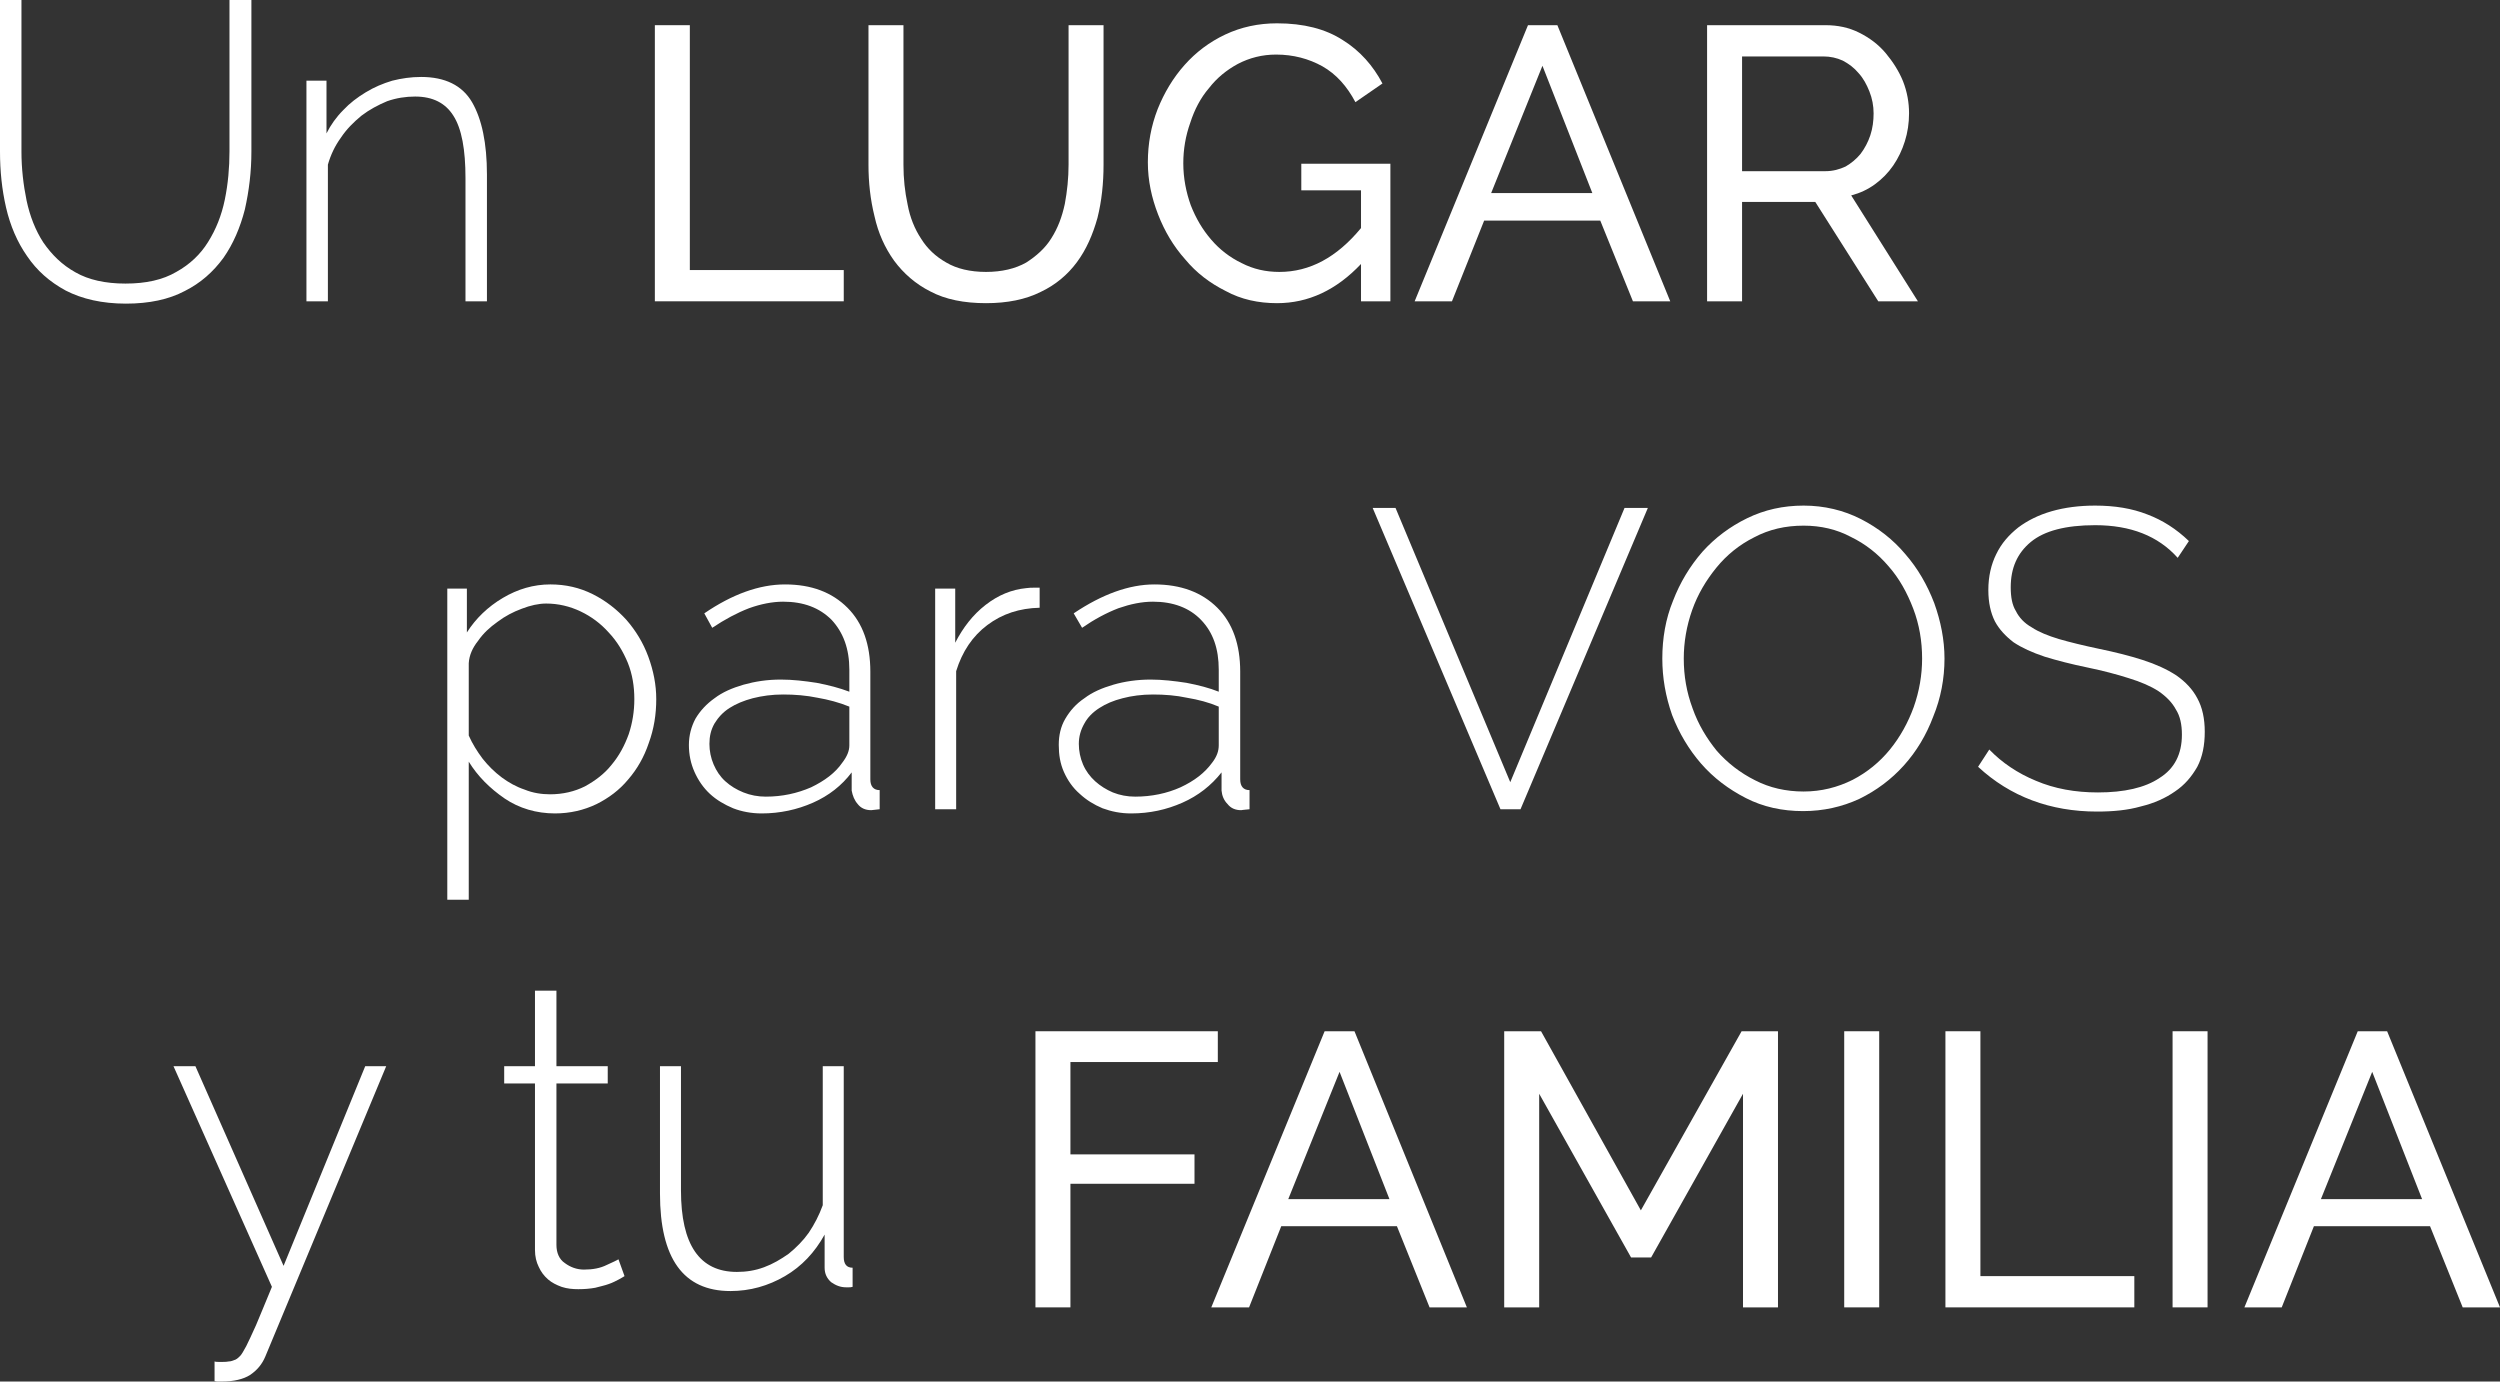 <?xml version="1.0" encoding="UTF-8"?>
<!DOCTYPE svg PUBLIC "-//W3C//DTD SVG 1.1//EN" "http://www.w3.org/Graphics/SVG/1.1/DTD/svg11.dtd">
<!-- Creator: CorelDRAW X8 -->
<svg xmlns="http://www.w3.org/2000/svg" xml:space="preserve" width="5360px" height="2962px" version="1.1" style="shape-rendering:geometricPrecision; text-rendering:geometricPrecision; image-rendering:optimizeQuality; fill-rule:evenodd; clip-rule:evenodd"
viewBox="0 0 5360 2962"
 xmlns:xlink="http://www.w3.org/1999/xlink">
 <rect x="0" y="0" width="5360" height="2962" fill="#333333" stroke="none"/>
 <defs>
  <style type="text/css">
   <![CDATA[
    .fil0 {fill:white;fill-rule:nonzero}
   ]]>
  </style>
 </defs>
 <g id="Capa_x0020_1">
  <path class="fil0" d="M269 608c44,0 80,-8 109,-25 29,-16 52,-38 68,-64 17,-27 29,-57 36,-91 7,-34 10,-69 10,-103l0 -325 47 0 0 325c0,43 -5,84 -14,124 -10,39 -25,74 -46,104 -22,30 -49,54 -83,71 -34,18 -76,27 -126,27 -51,0 -94,-10 -129,-28 -35,-19 -62,-43 -83,-74 -21,-30 -36,-65 -45,-104 -9,-39 -13,-79 -13,-120l0 -325 46 0 0 325c0,36 4,71 11,105 7,33 19,64 36,90 18,26 40,48 69,64 28,16 64,24 107,24z"/>
  <path id="1" class="fil0" d="M1044 646l-46 0 0 -264c0,-61 -8,-106 -26,-134 -17,-27 -44,-41 -82,-41 -20,0 -40,3 -60,10 -19,8 -38,18 -55,31 -17,14 -32,29 -44,47 -13,18 -22,37 -28,58l0 293 -46 0 0 -473 43 0 0 113c9,-18 21,-35 36,-50 14,-15 30,-27 48,-38 18,-11 37,-19 57,-25 20,-5 40,-8 62,-8 51,0 88,18 109,54 21,36 32,88 32,155l0 272z"/>
  <path class="fil0" d="M460 2919c3,1 7,1 13,1 6,0 12,0 17,-1 5,0 10,-2 15,-4 4,-2 7,-5 10,-8 3,-3 7,-10 13,-21 5,-10 12,-25 21,-45 8,-20 20,-47 34,-82l-211 -473 47 0 189 428 175 -428 45 0 -259 622c-7,17 -18,30 -33,40 -14,9 -35,14 -60,14 -3,0 -5,0 -8,0 -3,0 -5,0 -8,-1l0 -42z"/>
  <path id="1" class="fil0" d="M1339 2736c-2,1 -6,4 -12,7 -6,3 -13,7 -22,10 -8,3 -18,5 -29,8 -11,2 -23,3 -36,3 -12,0 -24,-1 -36,-5 -11,-4 -21,-9 -29,-16 -9,-8 -15,-16 -20,-27 -5,-10 -8,-22 -8,-36l0 -357 -66 0 0 -37 66 0 0 -162 46 0 0 162 110 0 0 37 -110 0 0 346c0,17 6,31 18,39 12,9 26,14 41,14 19,0 35,-3 49,-10 13,-6 22,-10 25,-12l13 36z"/>
  <path id="2" class="fil0" d="M1566 2768c-101,0 -151,-70 -151,-209l0 -273 45 0 0 266c0,117 40,175 120,175 20,0 39,-3 58,-10 19,-7 36,-17 53,-29 16,-13 31,-28 43,-45 12,-18 22,-37 30,-59l0 -298 45 0 0 409c0,15 6,23 19,23l0 41c-3,1 -6,1 -8,1 -2,0 -4,0 -6,0 -12,0 -22,-4 -32,-11 -9,-8 -14,-18 -14,-31l0 -71c-21,38 -49,68 -85,89 -36,21 -75,32 -117,32z"/>
  <polygon class="fil0" points="2220,2803 2220,2211 2611,2211 2611,2277 2295,2277 2295,2475 2561,2475 2561,2538 2295,2538 2295,2803 "/>
  <path id="1" class="fil0" d="M2840 2211l64 0 241 592 -80 0 -70 -174 -248 0 -69 174 -81 0 243 -592zm139 360l-107 -273 -110 273 217 0z"/>
  <polygon id="2" class="fil0" points="3737,2803 3737,2345 3540,2696 3497,2696 3300,2345 3300,2803 3225,2803 3225,2211 3304,2211 3518,2595 3734,2211 3812,2211 3812,2803 "/>
  <polygon id="3" class="fil0" points="3954,2803 3954,2211 4029,2211 4029,2803 "/>
  <polygon id="4" class="fil0" points="4171,2803 4171,2211 4246,2211 4246,2736 4576,2736 4576,2803 "/>
  <polygon id="5" class="fil0" points="4658,2803 4658,2211 4733,2211 4733,2803 "/>
  <path id="6" class="fil0" d="M5055 2211l63 0 242 592 -80 0 -70 -174 -249 0 -69 174 -80 0 243 -592zm138 360l-107 -273 -110 273 217 0z"/>
  <polygon class="fil0" points="1404,646 1404,54 1479,54 1479,579 1809,579 1809,646 "/>
  <path id="1" class="fil0" d="M2114 583c34,0 63,-7 86,-20 22,-14 41,-31 54,-52 14,-22 23,-46 29,-74 5,-27 8,-55 8,-84l0 -299 75 0 0 299c0,40 -4,78 -13,114 -10,36 -24,68 -44,95 -20,27 -46,49 -78,64 -32,16 -71,24 -117,24 -47,0 -87,-8 -119,-25 -32,-16 -58,-39 -78,-66 -20,-28 -34,-59 -42,-95 -9,-36 -13,-73 -13,-111l0 -299 75 0 0 299c0,30 3,58 9,86 5,27 15,52 29,73 13,21 31,38 54,51 22,13 51,20 85,20z"/>
  <path id="2" class="fil0" d="M2918 566c-53,56 -113,84 -180,84 -40,0 -77,-8 -110,-26 -34,-17 -63,-39 -87,-68 -25,-28 -44,-60 -58,-96 -14,-36 -22,-73 -22,-112 0,-40 7,-78 21,-114 14,-35 33,-67 58,-95 24,-27 53,-49 87,-65 34,-16 71,-24 111,-24 57,0 104,12 141,36 37,23 65,55 85,93l-58 40c-18,-34 -41,-60 -71,-77 -29,-16 -62,-25 -99,-25 -30,0 -57,7 -82,20 -24,13 -45,30 -62,52 -18,21 -31,46 -40,74 -10,28 -15,57 -15,87 0,32 6,62 16,90 11,28 25,52 44,74 18,21 40,38 65,50 25,13 52,19 81,19 65,0 123,-31 175,-94l0 -81 -128 0 0 -57 191 0 0 295 -63 0 0 -80z"/>
  <path id="3" class="fil0" d="M3276 54l63 0 242 592 -80 0 -70 -173 -249 0 -69 173 -80 0 243 -592zm138 360l-107 -273 -110 273 217 0z"/>
  <path id="4" class="fil0" d="M3660 646l0 -592 254 0c26,0 50,5 72,16 22,11 41,25 57,44 15,18 28,38 37,60 9,23 13,46 13,69 0,21 -3,41 -9,60 -6,19 -14,36 -25,52 -11,16 -24,29 -39,40 -15,11 -32,19 -51,24l143 227 -85 0 -135 -213 -157 0 0 213 -75 0zm75 -279l179 0c16,0 30,-4 43,-10 12,-7 23,-16 32,-27 9,-12 16,-25 21,-40 5,-15 7,-31 7,-47 0,-16 -3,-32 -9,-47 -6,-15 -13,-28 -23,-39 -10,-12 -21,-20 -34,-27 -13,-6 -27,-9 -42,-9l-174 0 0 246z"/>
  <path class="fil0" d="M1190 1744c-40,0 -77,-11 -108,-32 -32,-22 -58,-48 -77,-79l0 296 -46 0 0 -667 42 0 0 94c19,-30 45,-55 77,-74 32,-19 66,-29 102,-29 33,0 63,7 91,21 28,14 52,33 72,55 20,23 36,49 47,79 11,30 17,60 17,91 0,33 -5,64 -16,94 -10,30 -25,56 -44,78 -19,23 -42,40 -68,53 -27,13 -57,20 -89,20zm-11 -41c28,0 53,-6 75,-17 22,-12 42,-27 57,-46 16,-19 28,-41 37,-66 8,-24 12,-49 12,-75 0,-27 -4,-53 -14,-78 -10,-24 -23,-46 -41,-65 -17,-19 -37,-34 -60,-45 -23,-11 -48,-17 -74,-17 -16,0 -34,4 -52,11 -19,7 -36,16 -52,28 -17,12 -31,25 -42,41 -12,15 -19,31 -20,48l0 155c8,18 18,34 30,50 12,15 25,28 41,40 15,11 31,20 49,26 17,7 36,10 54,10z"/>
  <path id="1" class="fil0" d="M1633 1744c-22,0 -43,-4 -61,-11 -19,-8 -36,-18 -50,-31 -14,-13 -25,-29 -33,-47 -8,-18 -12,-37 -12,-58 0,-20 5,-39 14,-56 10,-17 24,-32 41,-44 17,-13 38,-22 62,-29 25,-7 51,-11 80,-11 26,0 51,3 77,7 26,5 49,11 70,19l0 -47c0,-45 -13,-80 -38,-107 -26,-26 -60,-39 -104,-39 -23,0 -48,5 -73,14 -26,10 -52,24 -79,42l-17 -31c60,-41 118,-62 173,-62 57,0 101,17 134,50 33,33 49,79 49,137l0 231c0,15 7,23 20,23l0 41c-3,0 -6,1 -9,1 -3,0 -6,1 -9,1 -12,0 -22,-4 -29,-13 -7,-8 -11,-18 -13,-29l0 -39c-21,28 -49,50 -83,65 -34,15 -71,23 -110,23zm9 -36c35,0 67,-7 97,-20 29,-14 52,-31 67,-53 10,-13 15,-25 15,-37l0 -83c-22,-9 -45,-15 -68,-19 -24,-5 -49,-7 -74,-7 -24,0 -45,3 -65,8 -19,5 -36,12 -50,21 -14,9 -24,20 -32,33 -8,14 -11,28 -11,44 0,15 3,30 9,44 6,14 14,26 25,36 11,10 24,18 39,24 15,6 31,9 48,9z"/>
  <path id="2" class="fil0" d="M2229 1303c-43,1 -80,13 -112,37 -32,24 -54,57 -67,99l0 296 -45 0 0 -473 43 0 0 116c17,-33 38,-60 65,-81 27,-21 56,-33 87,-36 6,-1 12,-1 17,-1 5,0 9,0 12,0l0 43z"/>
  <path id="3" class="fil0" d="M2425 1744c-22,0 -42,-4 -61,-11 -19,-8 -35,-18 -49,-31 -15,-13 -26,-29 -34,-47 -8,-18 -11,-37 -11,-58 0,-20 4,-39 14,-56 10,-17 23,-32 41,-44 17,-13 38,-22 62,-29 24,-7 51,-11 80,-11 25,0 51,3 77,7 26,5 49,11 69,19l0 -47c0,-45 -12,-80 -38,-107 -25,-26 -60,-39 -103,-39 -24,0 -48,5 -74,14 -26,10 -52,24 -78,42l-18 -31c61,-41 119,-62 173,-62 57,0 102,17 135,50 33,33 49,79 49,137l0 231c0,15 7,23 20,23l0 41c-3,0 -6,1 -10,1 -3,0 -6,1 -8,1 -12,0 -22,-4 -29,-13 -8,-8 -12,-18 -13,-29l0 -39c-22,28 -50,50 -84,65 -34,15 -70,23 -110,23zm9 -36c35,0 68,-7 97,-20 30,-14 52,-31 68,-53 10,-13 14,-25 14,-37l0 -83c-21,-9 -44,-15 -68,-19 -23,-5 -48,-7 -73,-7 -24,0 -46,3 -65,8 -20,5 -36,12 -50,21 -14,9 -25,20 -32,33 -8,14 -12,28 -12,44 0,15 3,30 9,44 6,14 15,26 26,36 11,10 24,18 38,24 15,6 31,9 48,9z"/>
  <polygon id="4" class="fil0" points="2992,1089 3238,1677 3483,1089 3533,1089 3260,1735 3217,1735 2943,1089 "/>
  <path id="5" class="fil0" d="M3866 1739c-45,0 -86,-9 -123,-28 -37,-19 -69,-43 -96,-74 -26,-30 -47,-65 -62,-104 -14,-40 -21,-80 -21,-121 0,-43 7,-85 23,-124 15,-39 36,-74 63,-105 27,-30 59,-54 96,-72 37,-18 77,-27 121,-27 44,0 86,10 123,29 37,19 69,44 95,75 27,31 47,66 62,105 14,39 22,79 22,119 0,43 -8,85 -24,124 -15,40 -36,75 -63,105 -27,30 -59,54 -96,72 -37,17 -77,26 -120,26zm-256 -327c0,37 6,72 19,107 12,34 30,64 52,91 23,26 50,47 82,63 31,16 66,24 104,24 38,0 73,-9 105,-25 31,-16 58,-38 80,-65 22,-27 39,-58 51,-91 12,-34 18,-69 18,-104 0,-37 -6,-73 -19,-107 -13,-34 -30,-65 -53,-91 -23,-27 -50,-48 -81,-63 -30,-16 -64,-24 -101,-24 -39,0 -74,8 -106,25 -32,16 -59,38 -81,65 -22,27 -40,57 -52,91 -12,34 -18,69 -18,104z"/>
  <path id="6" class="fil0" d="M4669 1196c-42,-47 -101,-70 -177,-70 -63,0 -109,12 -138,36 -29,24 -43,56 -43,97 0,21 3,38 11,51 7,14 18,26 34,35 15,10 35,18 58,25 24,7 53,14 86,21 34,7 66,15 94,24 28,9 52,20 72,33 20,14 35,30 45,49 11,20 16,44 16,72 0,29 -5,54 -16,75 -12,21 -27,39 -48,53 -20,14 -44,25 -73,32 -28,8 -59,11 -94,11 -100,0 -186,-32 -255,-96l24 -37c27,28 61,51 100,67 40,17 84,25 133,25 56,0 101,-10 132,-31 32,-20 48,-51 48,-93 0,-22 -4,-40 -13,-54 -8,-15 -21,-28 -37,-39 -17,-11 -38,-20 -64,-28 -25,-8 -55,-16 -89,-23 -34,-7 -65,-15 -91,-23 -27,-9 -49,-19 -67,-31 -17,-13 -31,-28 -40,-45 -9,-18 -14,-40 -14,-67 0,-29 6,-55 17,-77 11,-23 27,-41 47,-57 20,-15 44,-27 72,-35 28,-8 59,-12 93,-12 42,0 79,6 112,19 32,12 62,31 89,57l-24 36z"/>
 </g>
</svg>
